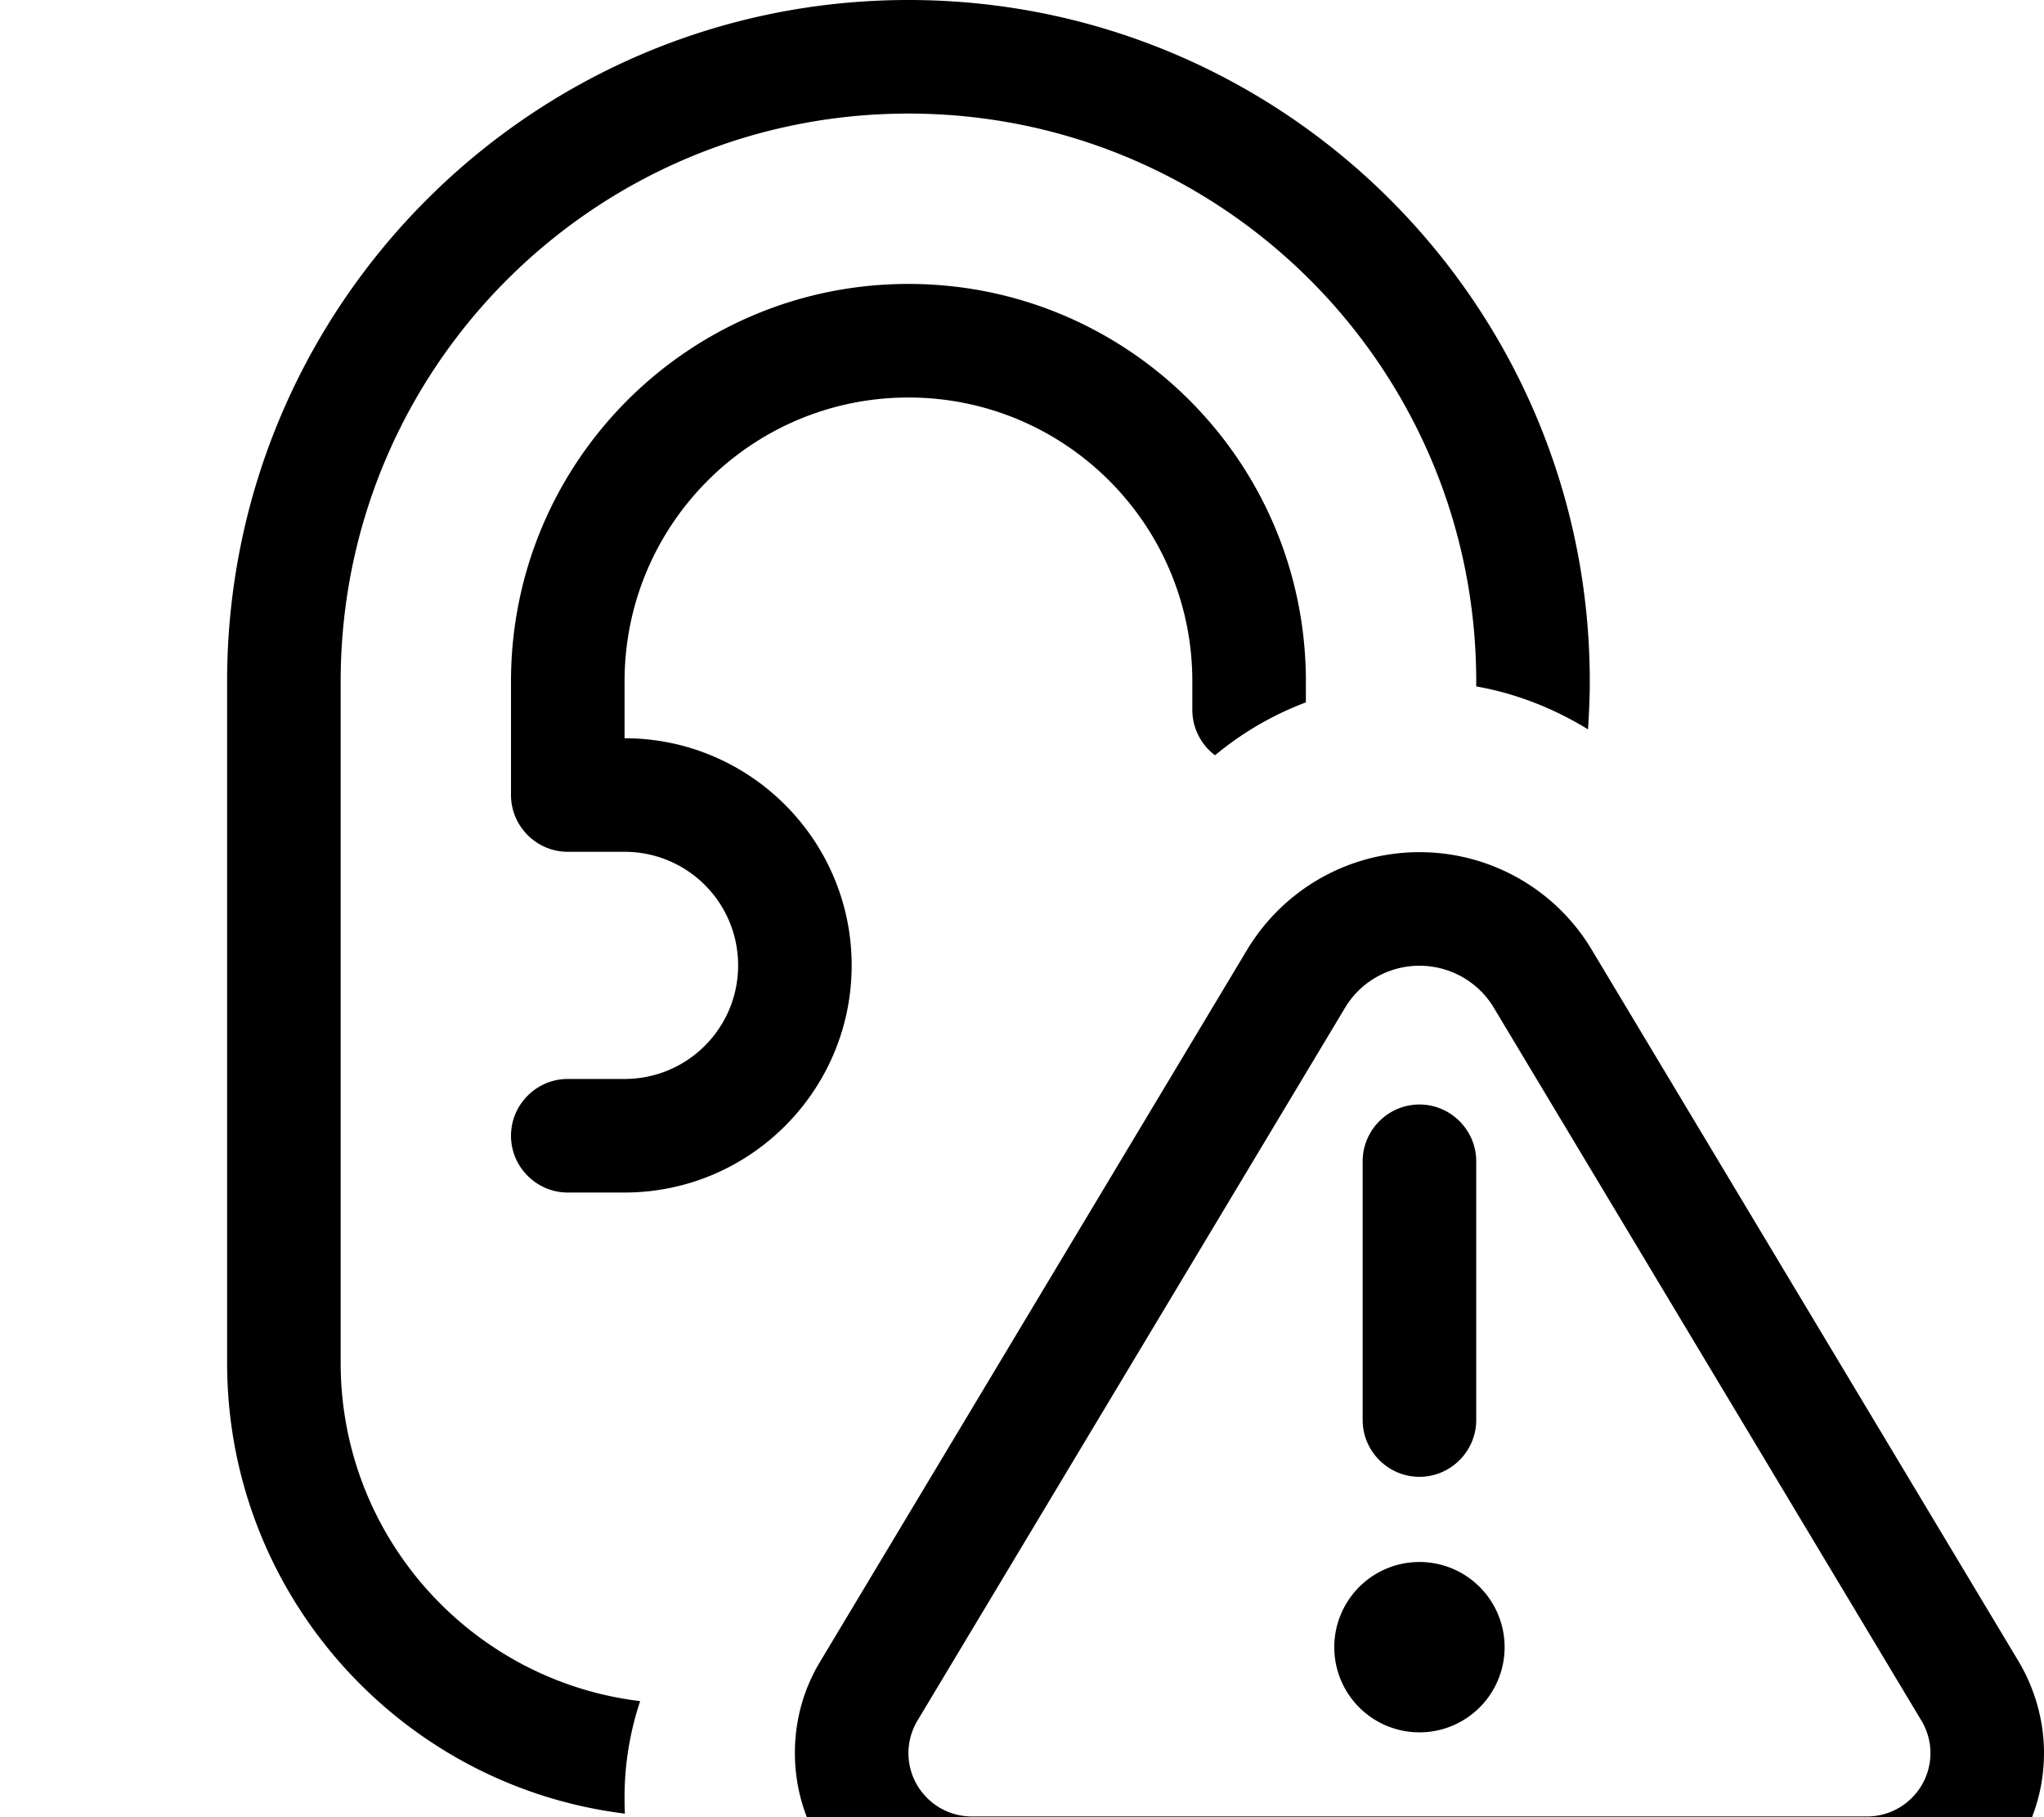 <svg fill="currentColor" xmlns="http://www.w3.org/2000/svg" viewBox="0 0 576 512"><!--! Font Awesome Pro 7.1.0 by @fontawesome - https://fontawesome.com License - https://fontawesome.com/license (Commercial License) Copyright 2025 Fonticons, Inc. --><path fill="currentColor" d="M416 192l0 1.4c11.3 2 21.9 6.2 31.5 12.1 .3-4.5 .5-9 .5-13.5 0-106-86-192-192-192S64 86 64 192l0 192c0 65.3 48.9 119.2 112.1 127-.1-1.6-.1-3.2-.1-4.7 0-9.2 1.5-18.3 4.4-27-47.5-5.7-84.4-46.2-84.4-95.3l0-192c0-88.4 71.6-160 160-160s160 71.6 160 160zm-80 8c0 5.2 2.5 9.9 6.4 12.8 7.7-6.4 16.3-11.4 25.6-14.9l0-5.9c0-61.9-50.1-112-112-112S144 130.1 144 192l0 32c0 8.8 7.2 16 16 16l16 0c17.7 0 32 14.3 32 32s-14.3 32-32 32l-16 0c-8.8 0-16 7.2-16 16s7.2 16 16 16l16 0c35.3 0 64-28.7 64-64s-28.7-64-64-64l0-16c0-44.2 35.8-80 80-80s80 35.8 80 80l0 8zM224 493.9c0 27.6 22.3 49.9 49.9 49.9l252.2 0c27.6 0 49.9-22.3 49.9-49.9 0-9-2.5-17.9-7.1-25.7L448.5 267.5c-10.2-17-28.6-27.4-48.5-27.4s-38.2 10.4-48.5 27.4L231.1 468.2c-4.7 7.8-7.1 16.6-7.1 25.7zm34.6-9.2L379 284c4.4-7.4 12.4-11.9 21-11.9s16.6 4.5 21 11.9L541.4 484.7c1.7 2.8 2.6 6 2.6 9.2 0 9.9-8 17.9-17.9 17.9l-252.2 0c-9.9 0-17.9-8-17.9-17.9 0-3.2 .9-6.4 2.6-9.2zM400 488.1a24 24 0 1 0 0-48 24 24 0 1 0 0 48zm0-176.9c-8.8 0-16 7.2-16 16l0 72.9c0 8.8 7.2 16 16 16s16-7.2 16-16l0-72.9c0-8.8-7.2-16-16-16z"/></svg>